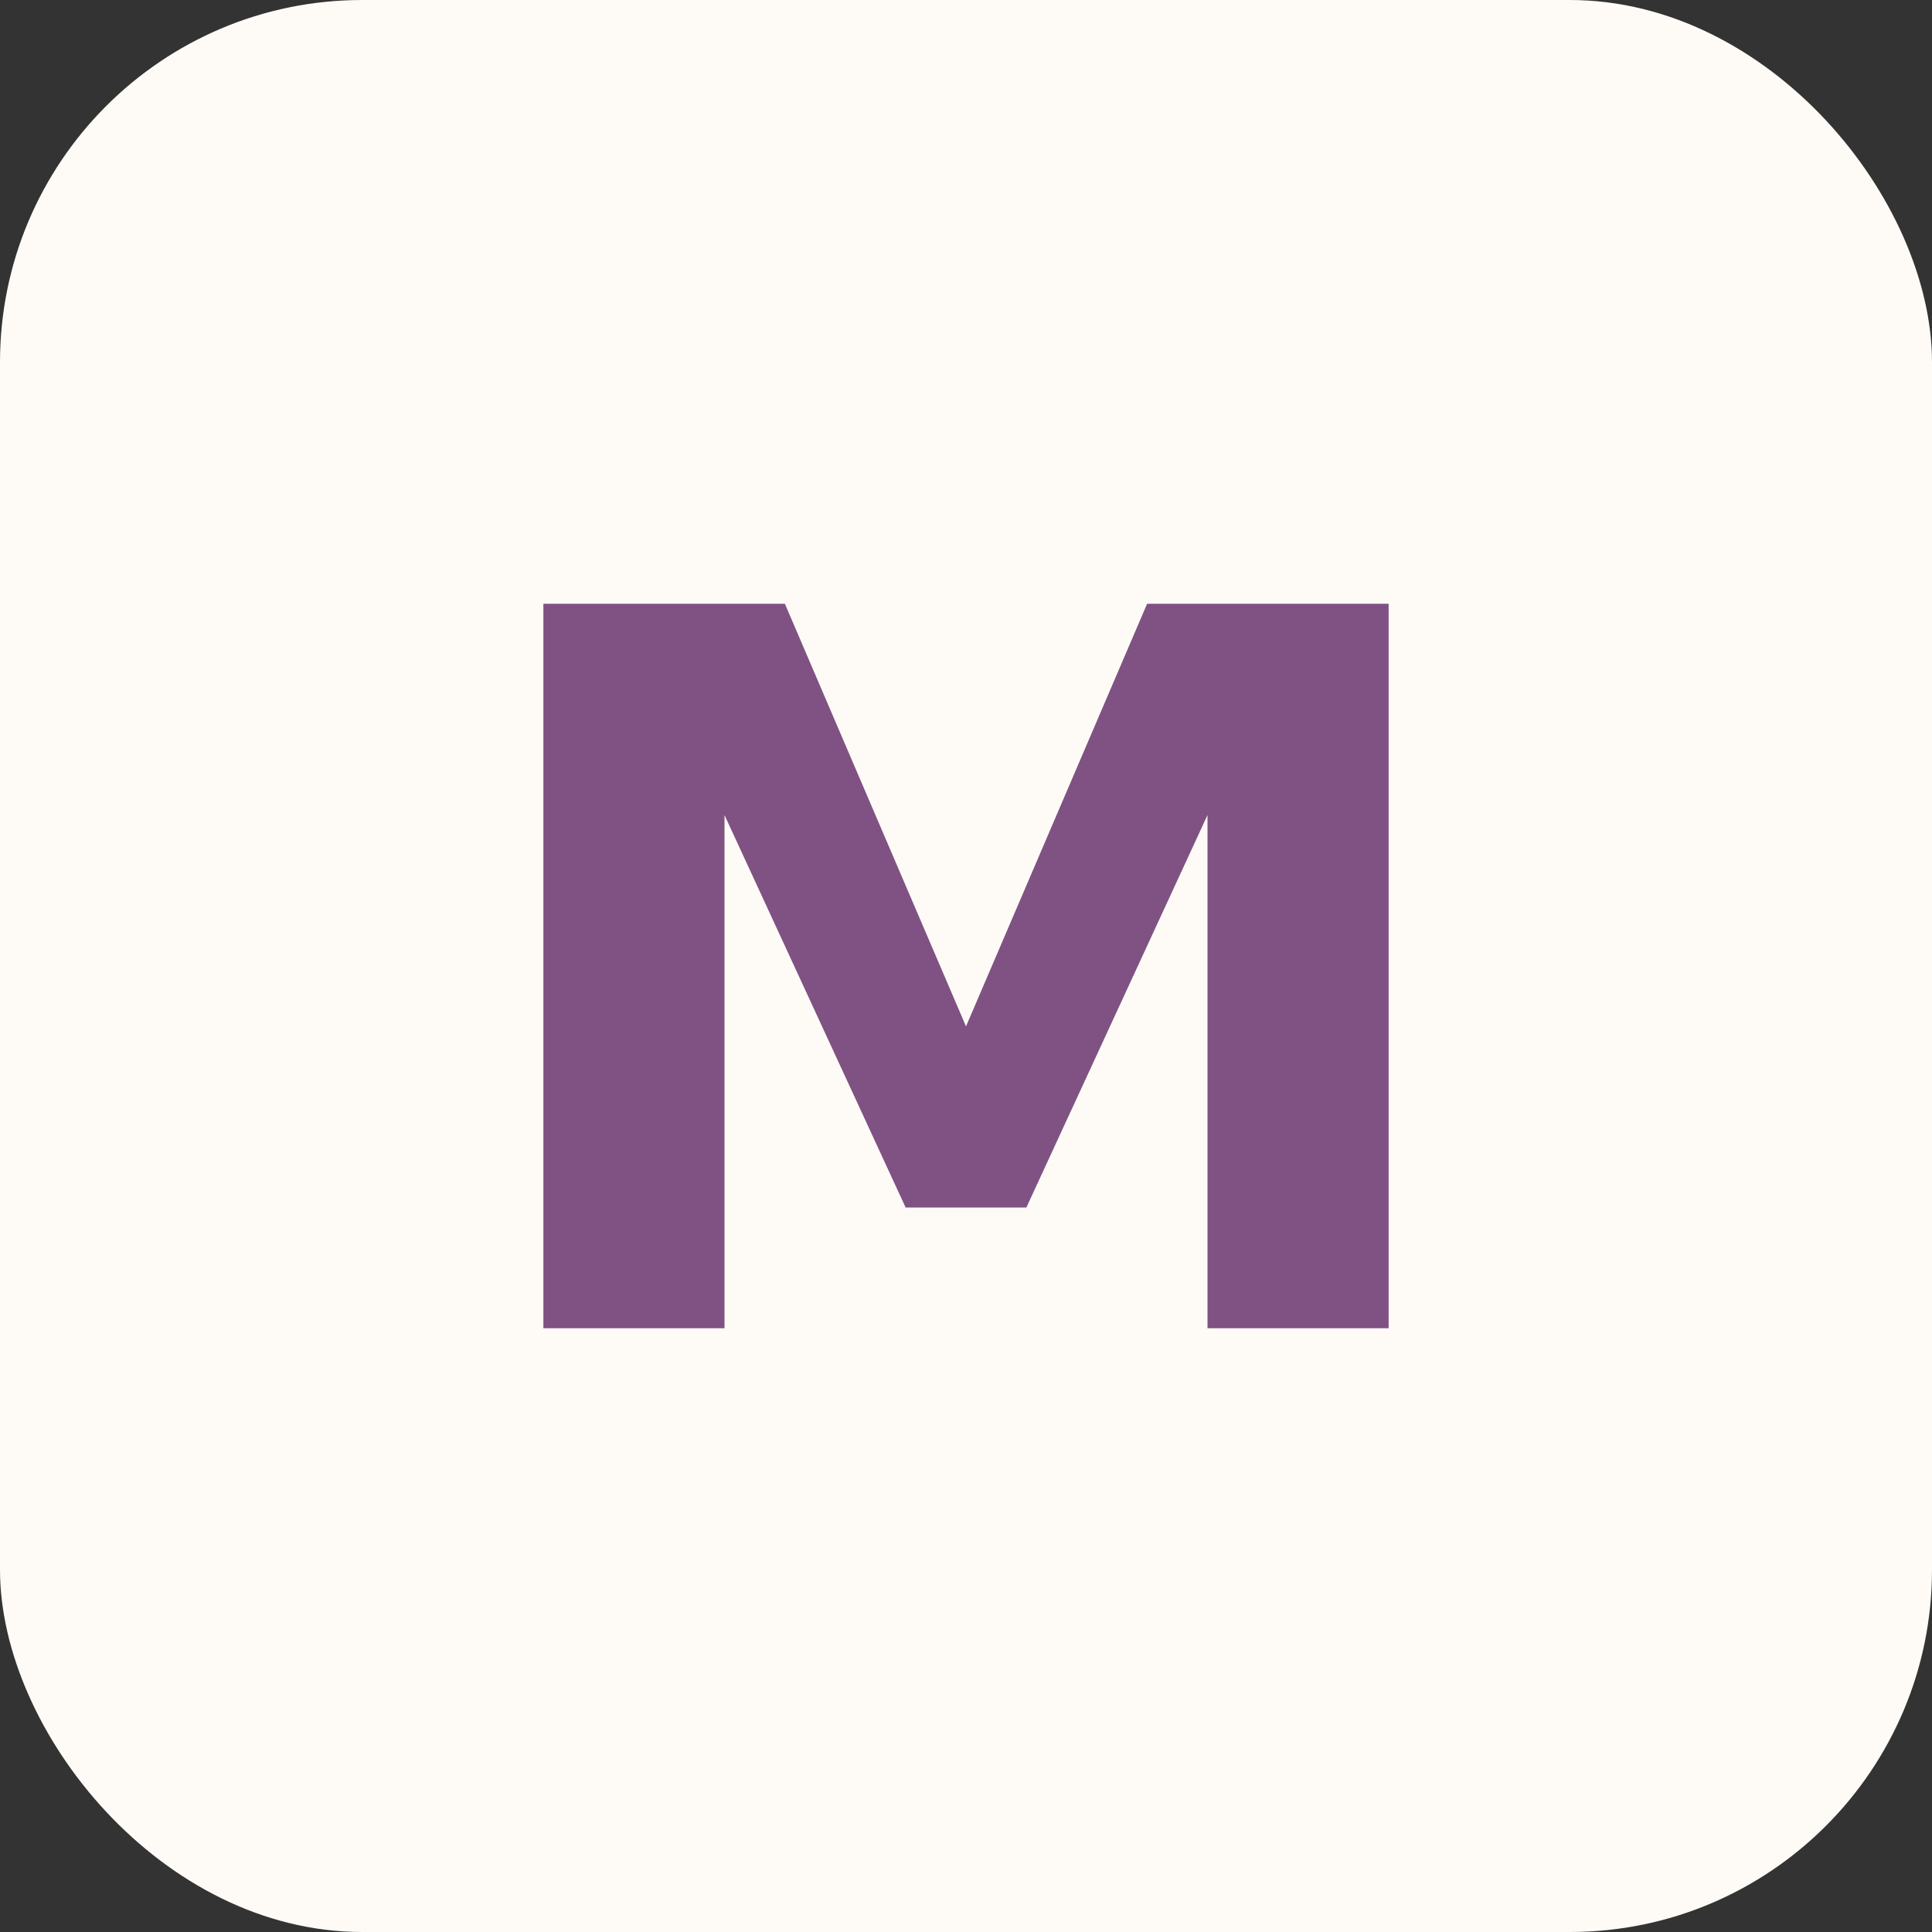 <svg width="64" height="64" viewBox="0 0 64 64" fill="none" xmlns="http://www.w3.org/2000/svg">
  <rect x="0" y="0" width="64" height="64" fill="#333333" stroke="none"/>
  <style>
    .background { fill: #FEFBF6; }
    .mark { fill: #7F5283; }
    @media (prefers-color-scheme: dark) {
      .background { fill: #2D3748; }
      .mark { fill: #A685E2; }
    }
  </style>
  <rect class="background" width="64" height="64" rx="12"/>
  <path class="mark" d="M18 44V20H26L32 34L38 20H46V44H40V27L34 40H30L24 27V44H18Z" />
</svg>